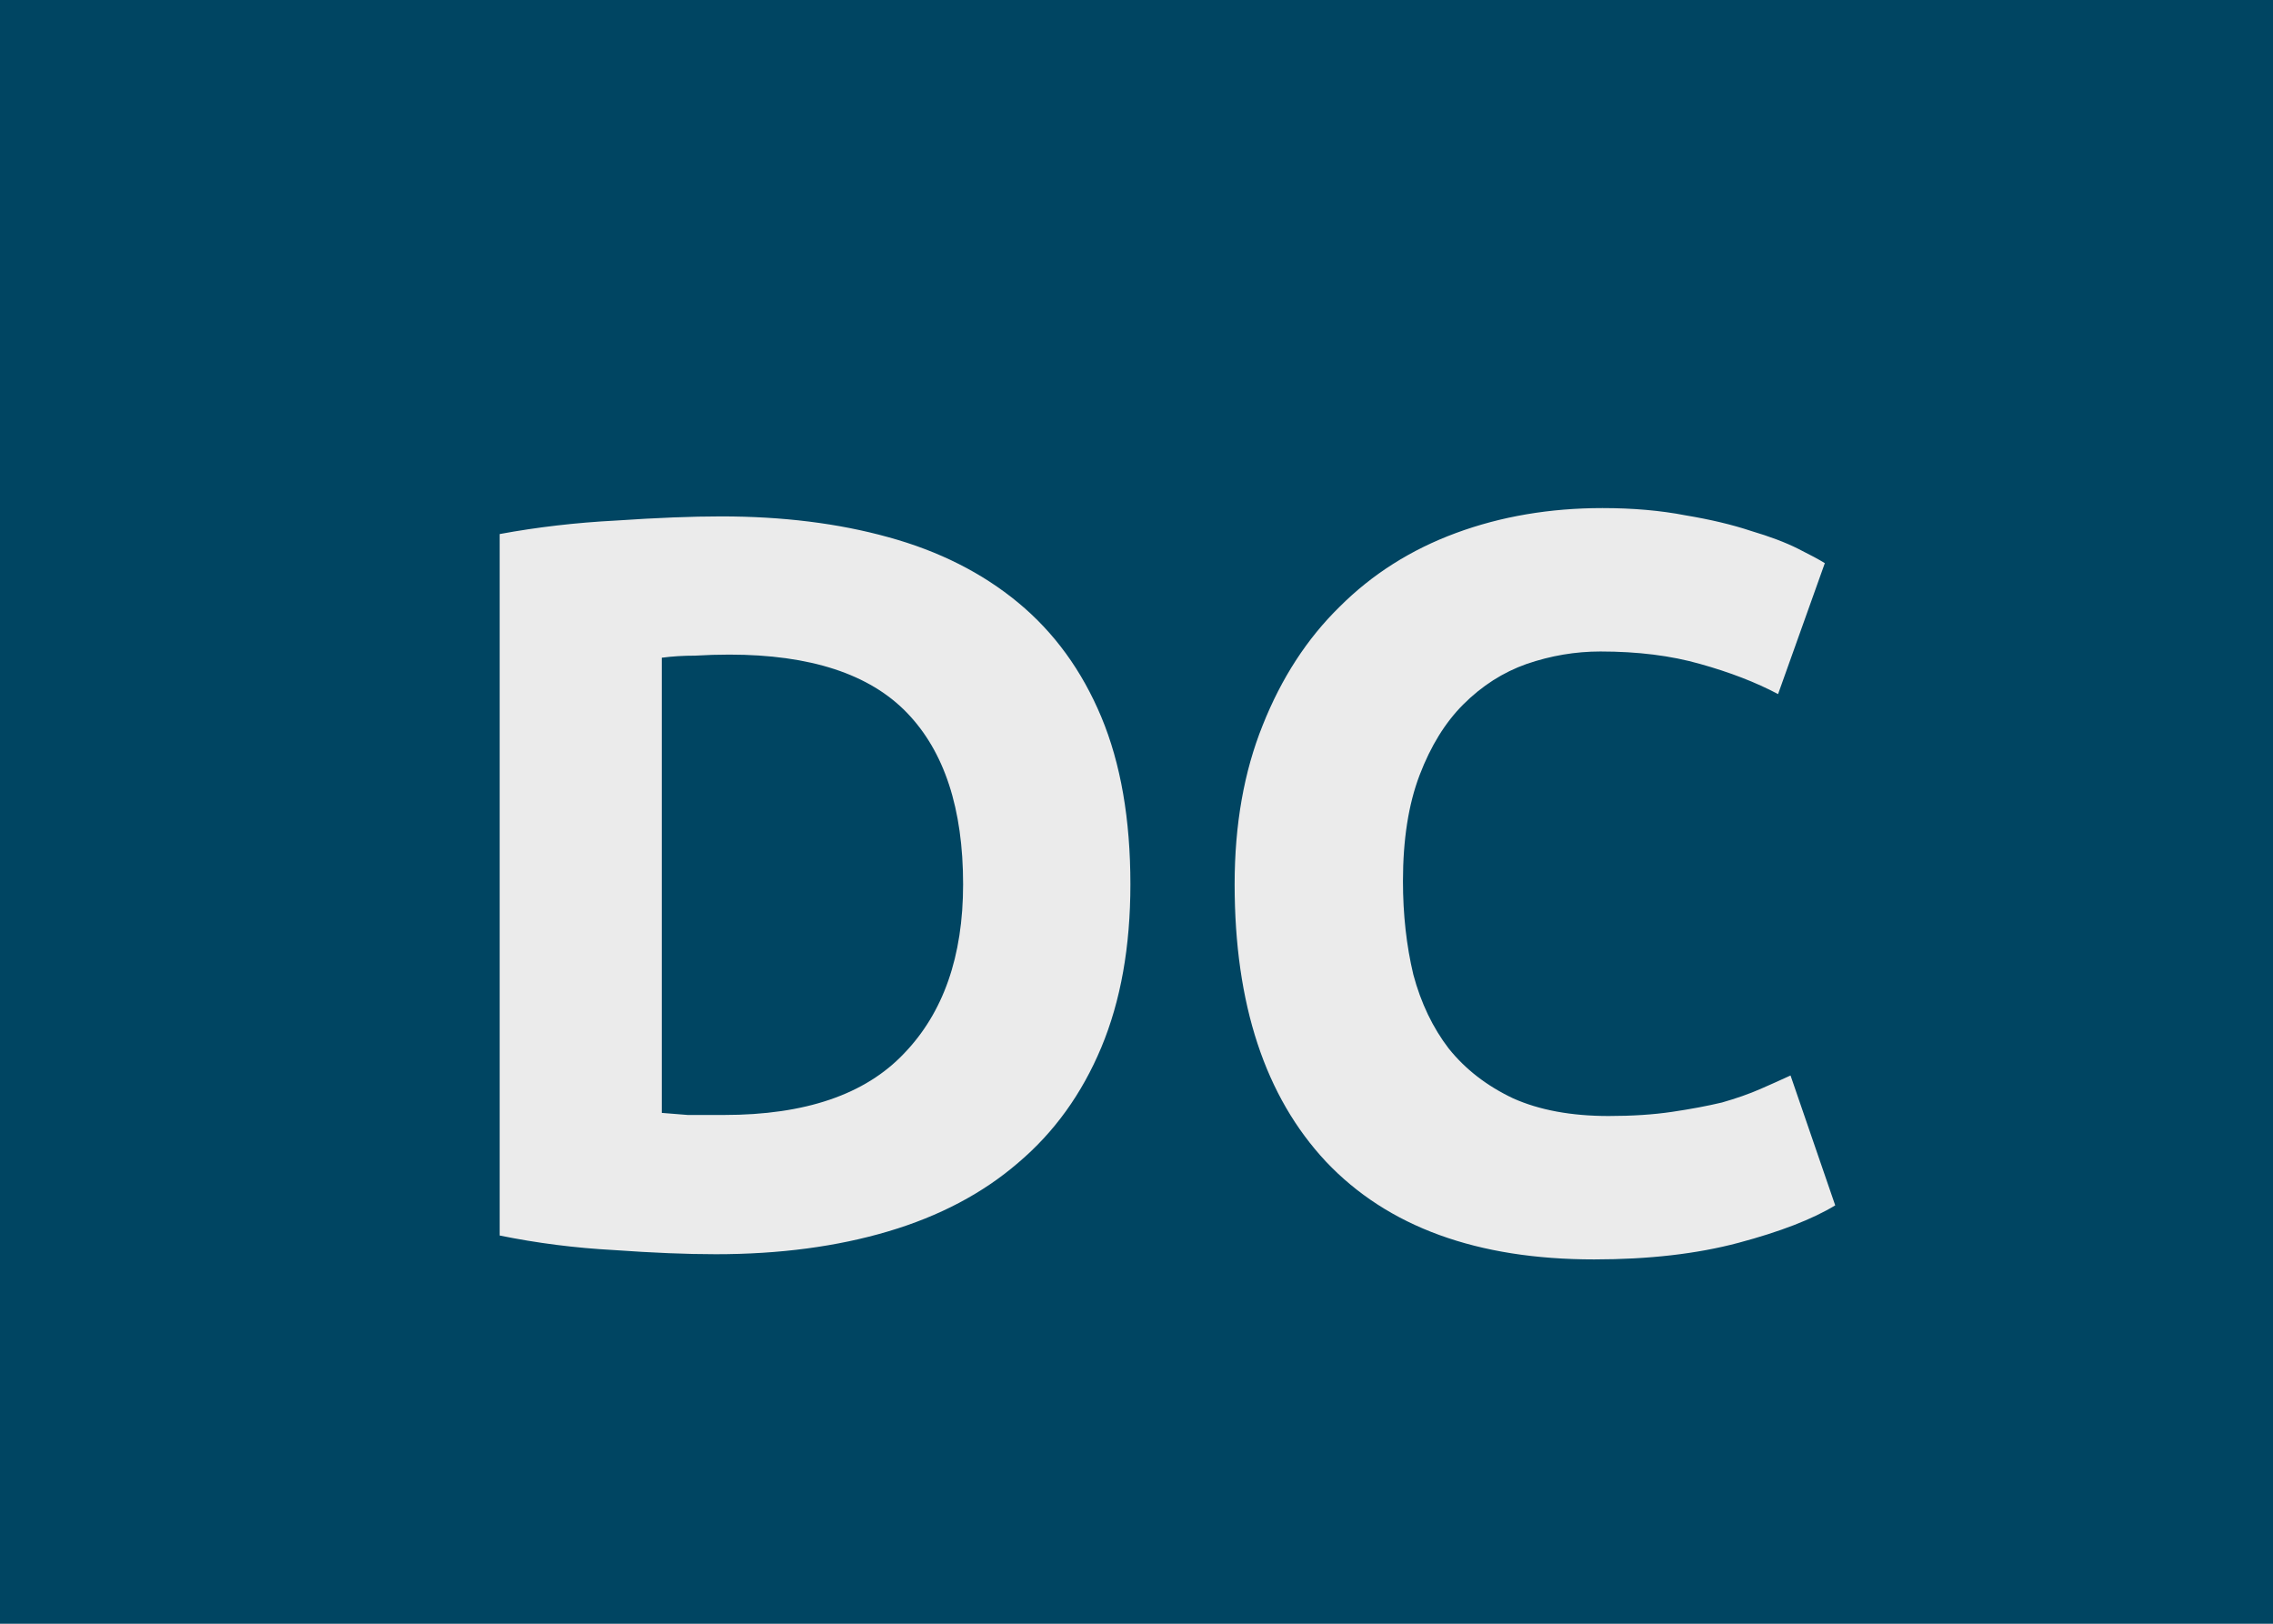 <svg width="210" height="150" viewBox="0 0 210 150" fill="none" xmlns="http://www.w3.org/2000/svg">
<rect width="210" height="150" fill="#004562"/>
<g filter="url(#filter0_d_955_4)">
<path d="M61.14 98.808C61.844 98.872 62.644 98.936 63.54 99C64.5 99 65.62 99 66.9 99C74.388 99 79.924 97.112 83.508 93.336C87.156 89.56 88.98 84.344 88.98 77.688C88.98 70.712 87.252 65.432 83.796 61.848C80.34 58.264 74.868 56.472 67.38 56.472C66.356 56.472 65.3 56.504 64.212 56.568C63.124 56.568 62.1 56.632 61.14 56.76V98.808ZM104.436 77.688C104.436 83.448 103.54 88.472 101.748 92.76C99.956 97.048 97.396 100.6 94.068 103.416C90.804 106.232 86.804 108.344 82.068 109.752C77.332 111.16 72.02 111.864 66.132 111.864C63.444 111.864 60.308 111.736 56.724 111.48C53.14 111.288 49.62 110.84 46.164 110.136V45.336C49.62 44.696 53.204 44.28 56.916 44.088C60.692 43.832 63.924 43.704 66.612 43.704C72.308 43.704 77.46 44.344 82.068 45.624C86.74 46.904 90.74 48.92 94.068 51.672C97.396 54.424 99.956 57.944 101.748 62.232C103.54 66.52 104.436 71.672 104.436 77.688ZM147.282 112.344C136.466 112.344 128.21 109.336 122.514 103.32C116.882 97.304 114.066 88.76 114.066 77.688C114.066 72.184 114.93 67.288 116.658 63C118.386 58.648 120.754 55 123.762 52.056C126.77 49.048 130.354 46.776 134.514 45.24C138.674 43.704 143.186 42.936 148.05 42.936C150.866 42.936 153.426 43.16 155.73 43.608C158.034 43.992 160.05 44.472 161.778 45.048C163.506 45.56 164.946 46.104 166.098 46.68C167.25 47.256 168.082 47.704 168.594 48.024L164.274 60.12C162.226 59.032 159.826 58.104 157.074 57.336C154.386 56.568 151.314 56.184 147.858 56.184C145.554 56.184 143.282 56.568 141.042 57.336C138.866 58.104 136.914 59.352 135.186 61.08C133.522 62.744 132.178 64.92 131.154 67.608C130.13 70.296 129.618 73.56 129.618 77.4C129.618 80.472 129.938 83.352 130.578 86.04C131.282 88.664 132.37 90.936 133.842 92.856C135.378 94.776 137.362 96.312 139.794 97.464C142.226 98.552 145.17 99.096 148.626 99.096C150.802 99.096 152.754 98.968 154.482 98.712C156.21 98.456 157.746 98.168 159.09 97.848C160.434 97.464 161.618 97.048 162.642 96.6C163.666 96.152 164.594 95.736 165.426 95.352L169.554 107.352C167.442 108.632 164.466 109.784 160.626 110.808C156.786 111.832 152.338 112.344 147.282 112.344Z" fill="#EBEBEB"/>
</g>
<defs>
<filter id="filter0_d_955_4" x="42.164" y="42.935" width="131.389" height="77.408" filterUnits="userSpaceOnUse" color-interpolation-filters="sRGB">
<feFlood flood-opacity="0" result="BackgroundImageFix"/>
<feColorMatrix in="SourceAlpha" type="matrix" values="0 0 0 0 0 0 0 0 0 0 0 0 0 0 0 0 0 0 127 0" result="hardAlpha"/>
<feOffset dy="4"/>
<feGaussianBlur stdDeviation="2"/>
<feComposite in2="hardAlpha" operator="out"/>
<feColorMatrix type="matrix" values="0 0 0 0 0 0 0 0 0 0 0 0 0 0 0 0 0 0 0.25 0"/>
<feBlend mode="normal" in2="BackgroundImageFix" result="effect1_dropShadow_955_4"/>
<feBlend mode="normal" in="SourceGraphic" in2="effect1_dropShadow_955_4" result="shape"/>
</filter>
</defs>
</svg>
